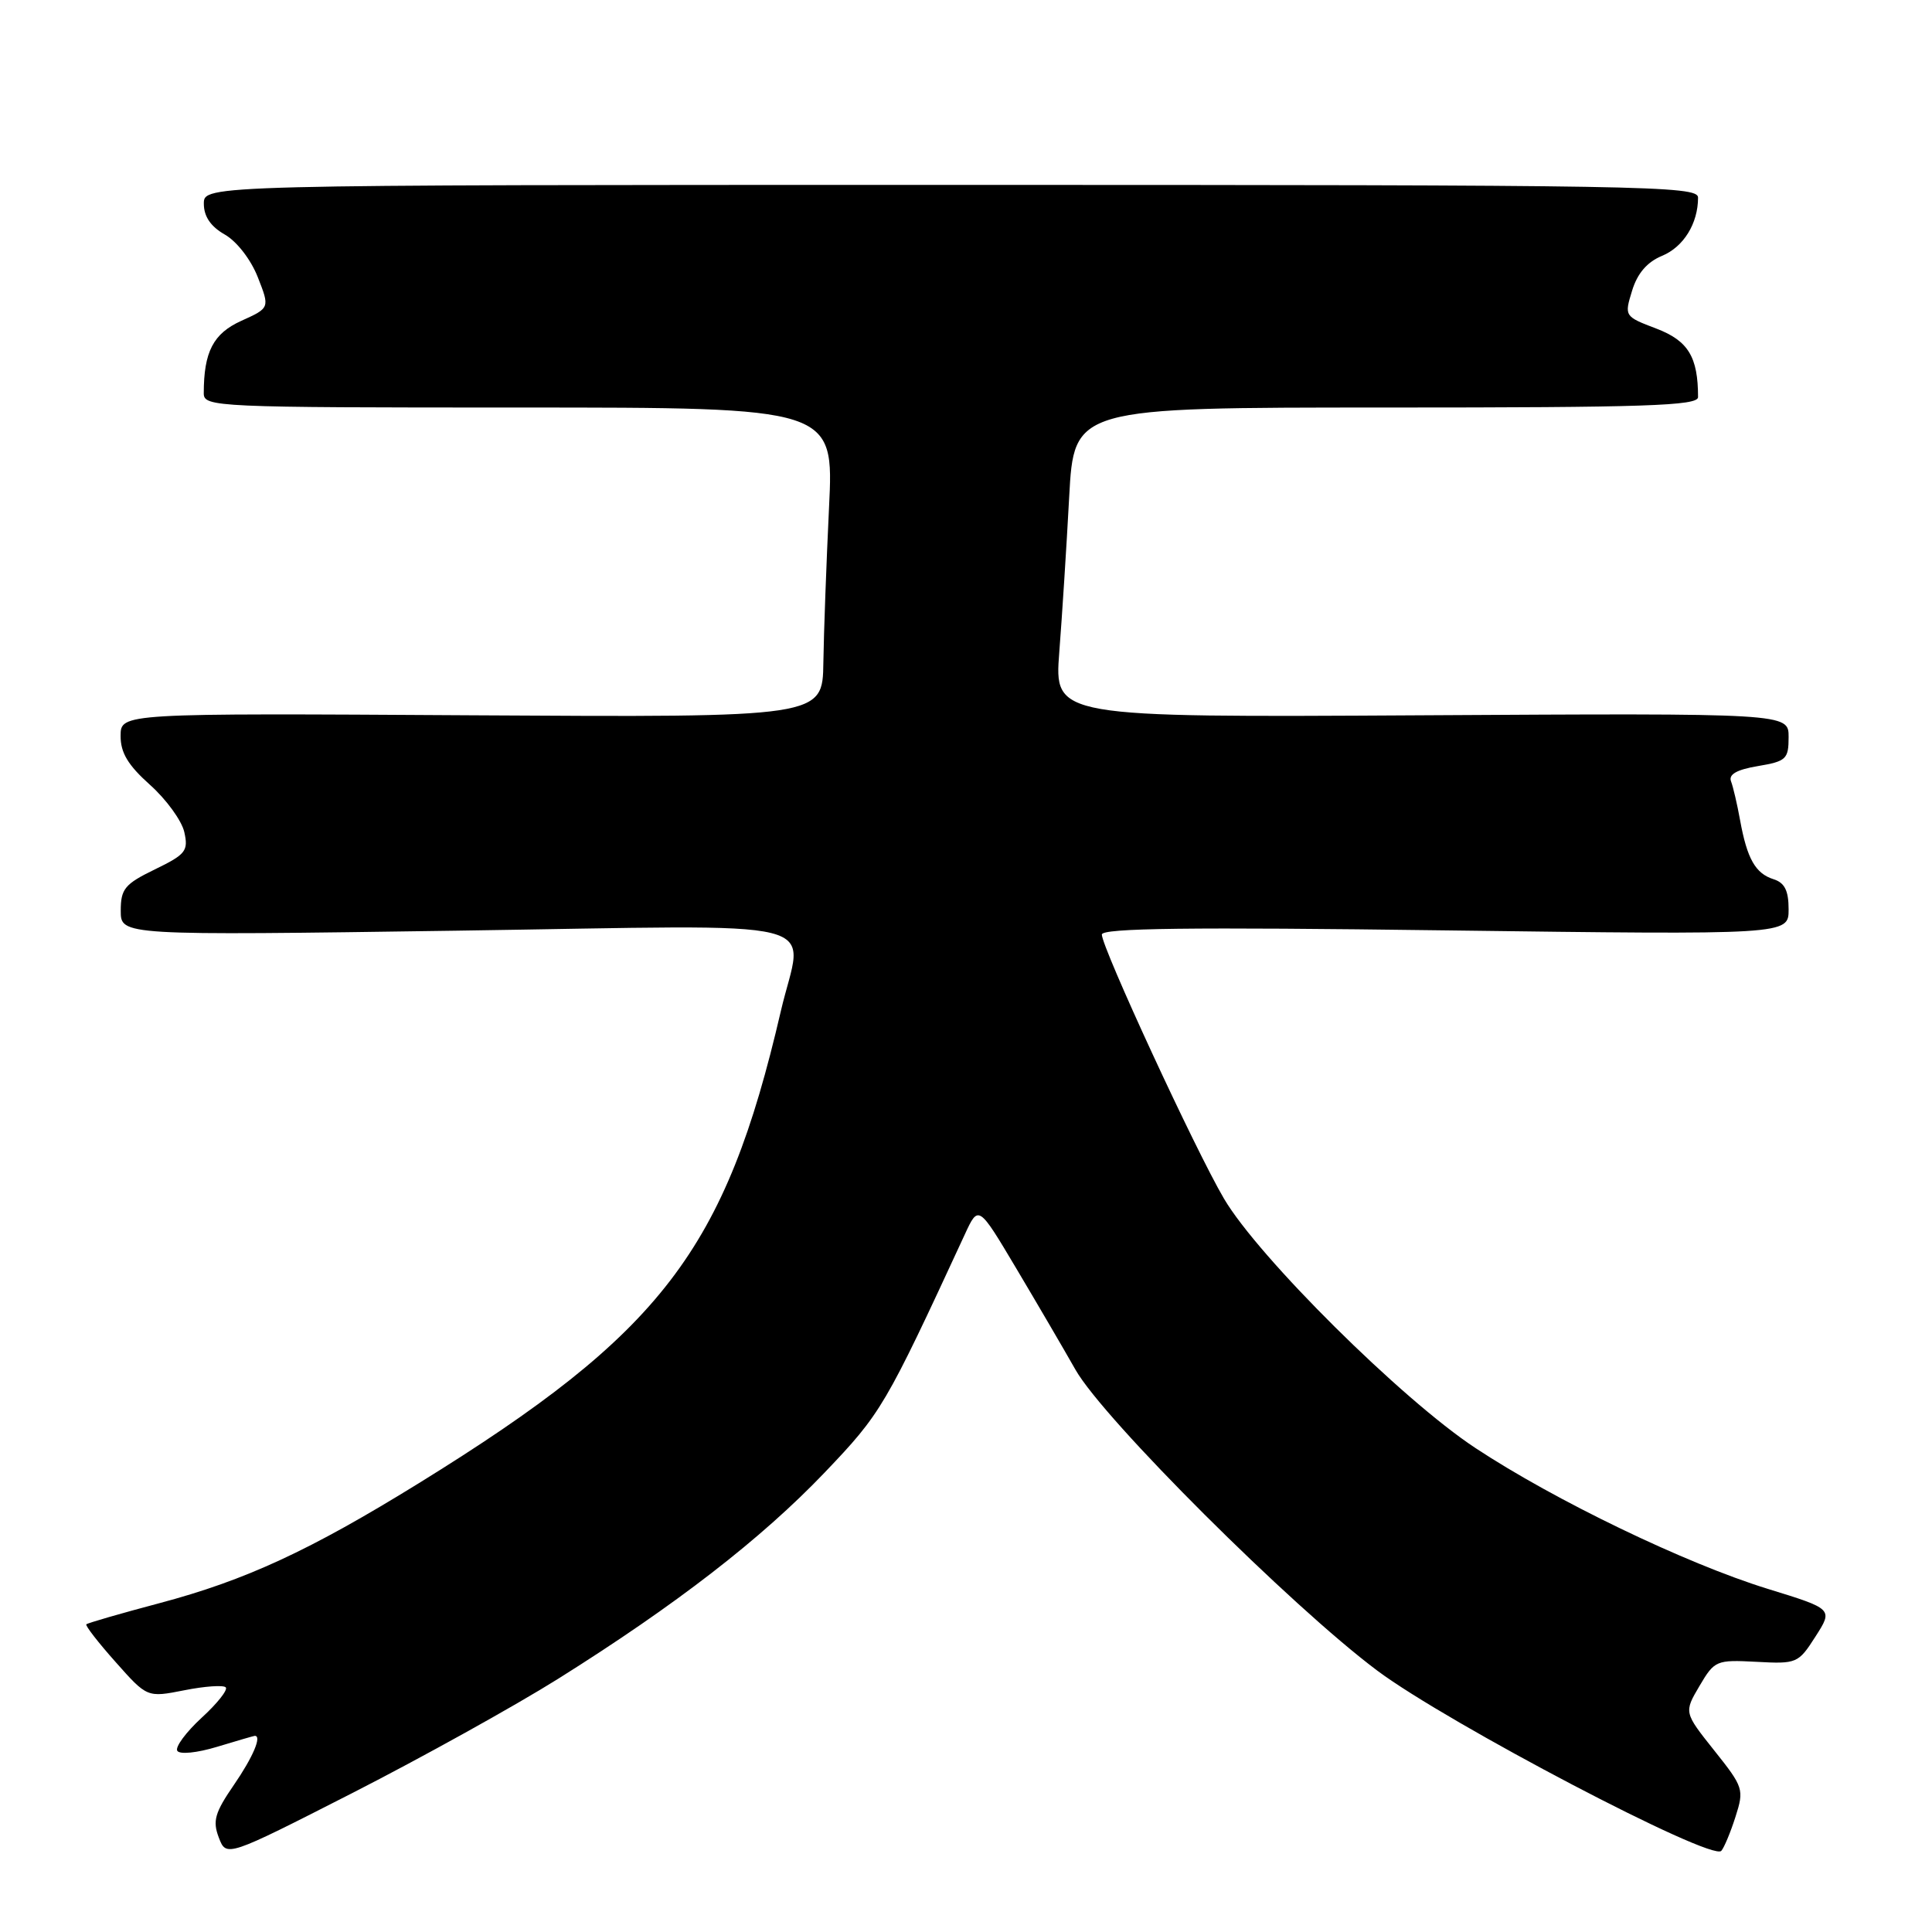 <?xml version="1.0" encoding="UTF-8" standalone="no"?>
<!DOCTYPE svg PUBLIC "-//W3C//DTD SVG 1.1//EN" "http://www.w3.org/Graphics/SVG/1.1/DTD/svg11.dtd" >
<svg xmlns="http://www.w3.org/2000/svg" xmlns:xlink="http://www.w3.org/1999/xlink" version="1.1" viewBox="0 0 256 256">
 <g >
 <path fill="currentColor"
d=" M 73.97 222.44 C 89.56 212.66 100.86 203.92 109.26 195.13 C 116.78 187.25 117.28 186.40 127.84 163.57 C 129.65 159.65 129.65 159.65 134.66 168.07 C 137.42 172.71 140.95 178.75 142.51 181.50 C 146.24 188.07 171.08 212.83 182.50 221.37 C 191.86 228.36 226.79 246.67 228.08 245.25 C 228.45 244.84 229.30 242.81 229.96 240.74 C 231.12 237.11 231.03 236.82 227.14 231.94 C 223.13 226.90 223.13 226.90 225.19 223.40 C 227.19 220.01 227.41 219.92 232.74 220.20 C 238.09 220.49 238.29 220.40 240.56 216.85 C 242.90 213.20 242.90 213.20 234.20 210.52 C 223.36 207.17 206.03 198.82 195.50 191.87 C 185.75 185.44 166.74 166.58 162.18 158.82 C 158.40 152.40 146.00 125.57 146.00 123.83 C 146.00 122.98 157.61 122.83 191.50 123.28 C 237.00 123.87 237.00 123.87 237.00 120.50 C 237.00 118.01 236.48 116.97 235.00 116.50 C 232.60 115.74 231.50 113.79 230.57 108.68 C 230.19 106.58 229.65 104.26 229.37 103.53 C 229.02 102.61 230.13 101.98 232.93 101.51 C 236.69 100.88 237.00 100.58 237.00 97.66 C 237.00 94.50 237.00 94.50 188.35 94.78 C 139.70 95.06 139.70 95.06 140.36 86.42 C 140.73 81.66 141.32 72.43 141.67 65.89 C 142.31 54.00 142.31 54.00 183.65 54.00 C 218.07 54.00 225.00 53.77 225.00 52.62 C 225.00 47.30 223.70 45.16 219.50 43.55 C 215.24 41.93 215.22 41.90 216.26 38.52 C 216.96 36.22 218.25 34.72 220.23 33.90 C 223.08 32.72 225.00 29.62 225.00 26.18 C 225.00 24.62 218.16 24.50 126.00 24.50 C 27.00 24.50 27.00 24.50 27.01 27.00 C 27.01 28.68 27.92 30.02 29.79 31.08 C 31.37 31.98 33.25 34.40 34.16 36.73 C 35.76 40.80 35.76 40.80 31.98 42.51 C 28.26 44.19 27.00 46.61 27.00 52.12 C 27.00 53.93 28.59 54.00 68.75 54.00 C 110.50 54.00 110.50 54.00 109.85 67.25 C 109.50 74.54 109.16 83.78 109.10 87.78 C 109.00 95.06 109.00 95.06 62.50 94.78 C 16.00 94.50 16.00 94.50 15.98 97.50 C 15.97 99.74 16.96 101.39 19.88 104.00 C 22.03 105.92 24.08 108.74 24.42 110.25 C 24.98 112.75 24.62 113.21 20.52 115.20 C 16.53 117.14 16.00 117.78 16.00 120.68 C 16.00 123.96 16.00 123.96 60.50 123.32 C 111.42 122.58 106.40 121.33 103.46 134.00 C 96.10 165.70 87.74 176.60 55.50 196.53 C 41.05 205.46 32.53 209.40 21.12 212.43 C 15.96 213.80 11.61 215.06 11.44 215.23 C 11.27 215.39 13.02 217.65 15.32 220.23 C 19.50 224.94 19.50 224.94 24.42 223.97 C 27.12 223.43 29.59 223.26 29.91 223.58 C 30.23 223.90 28.79 225.72 26.71 227.62 C 24.64 229.53 23.19 231.49 23.49 231.99 C 23.81 232.50 26.10 232.27 28.77 231.46 C 31.37 230.67 33.61 230.02 33.75 230.01 C 34.74 229.97 33.53 232.82 31.00 236.50 C 28.47 240.18 28.15 241.28 28.99 243.48 C 29.99 246.10 29.99 246.10 46.74 237.56 C 55.96 232.85 68.21 226.05 73.97 222.44 Z "/>
</g>
</svg>